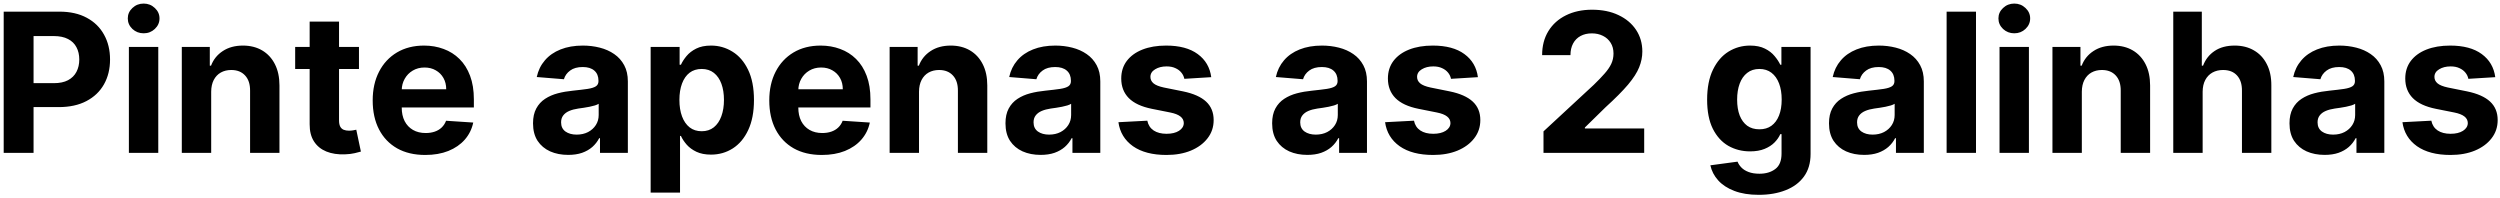 <svg width="605" height="48" viewBox="0 0 605 48" fill="none" xmlns="http://www.w3.org/2000/svg">
<path d="M0.894 37V2.818H14.38C16.972 2.818 19.181 3.313 21.006 4.304C22.83 5.283 24.221 6.646 25.178 8.393C26.146 10.129 26.63 12.131 26.63 14.401C26.63 16.671 26.141 18.674 25.162 20.41C24.182 22.146 22.764 23.497 20.905 24.466C19.058 25.434 16.822 25.918 14.196 25.918H5.6V20.126H13.028C14.418 20.126 15.565 19.887 16.466 19.408C17.378 18.919 18.057 18.246 18.502 17.389C18.958 16.521 19.186 15.525 19.186 14.401C19.186 13.266 18.958 12.276 18.502 11.43C18.057 10.574 17.378 9.912 16.466 9.444C15.553 8.966 14.396 8.727 12.994 8.727H8.121V37H0.894ZM31.191 37V11.364H38.301V37H31.191ZM34.763 8.059C33.706 8.059 32.799 7.708 32.042 7.007C31.297 6.295 30.924 5.444 30.924 4.454C30.924 3.475 31.297 2.635 32.042 1.934C32.799 1.221 33.706 0.865 34.763 0.865C35.82 0.865 36.721 1.221 37.466 1.934C38.223 2.635 38.601 3.475 38.601 4.454C38.601 5.444 38.223 6.295 37.466 7.007C36.721 7.708 35.82 8.059 34.763 8.059ZM51.107 22.179V37H43.996V11.364H50.773V15.887H51.073C51.641 14.396 52.592 13.216 53.927 12.348C55.263 11.469 56.882 11.03 58.784 11.03C60.565 11.03 62.117 11.419 63.441 12.198C64.765 12.977 65.794 14.09 66.528 15.536C67.263 16.972 67.63 18.685 67.63 20.677V37H60.52V21.945C60.531 20.376 60.13 19.152 59.318 18.273C58.506 17.383 57.388 16.938 55.964 16.938C55.007 16.938 54.161 17.144 53.427 17.556C52.703 17.967 52.136 18.568 51.724 19.358C51.324 20.137 51.118 21.077 51.107 22.179ZM86.87 11.364V16.704H71.431V11.364H86.87ZM74.936 5.222H82.046V29.122C82.046 29.779 82.147 30.291 82.347 30.658C82.547 31.014 82.825 31.264 83.181 31.409C83.549 31.553 83.971 31.626 84.45 31.626C84.784 31.626 85.117 31.598 85.451 31.542C85.785 31.476 86.041 31.425 86.219 31.392L87.337 36.683C86.981 36.794 86.48 36.922 85.835 37.067C85.19 37.222 84.405 37.317 83.482 37.35C81.768 37.417 80.266 37.189 78.975 36.666C77.696 36.143 76.7 35.331 75.988 34.229C75.276 33.128 74.925 31.737 74.936 30.057V5.222ZM102.909 37.501C100.272 37.501 98.002 36.967 96.1 35.898C94.208 34.819 92.75 33.295 91.727 31.325C90.703 29.345 90.191 27.003 90.191 24.299C90.191 21.662 90.703 19.347 91.727 17.355C92.75 15.364 94.191 13.812 96.049 12.699C97.919 11.586 100.111 11.03 102.626 11.03C104.317 11.03 105.891 11.302 107.349 11.848C108.818 12.382 110.097 13.188 111.188 14.268C112.289 15.347 113.146 16.704 113.758 18.34C114.37 19.965 114.676 21.867 114.676 24.048V26.001H93.029V21.595H107.983C107.983 20.571 107.761 19.664 107.316 18.874C106.87 18.084 106.253 17.467 105.463 17.022C104.684 16.566 103.777 16.337 102.742 16.337C101.663 16.337 100.706 16.588 99.872 17.088C99.048 17.578 98.403 18.24 97.936 19.075C97.468 19.898 97.229 20.816 97.218 21.828V26.018C97.218 27.286 97.451 28.382 97.919 29.306C98.397 30.229 99.07 30.941 99.938 31.442C100.806 31.943 101.836 32.193 103.026 32.193C103.816 32.193 104.539 32.082 105.196 31.859C105.852 31.637 106.414 31.303 106.882 30.858C107.349 30.413 107.705 29.868 107.95 29.222L114.526 29.656C114.192 31.236 113.508 32.616 112.473 33.795C111.449 34.964 110.125 35.876 108.501 36.533C106.887 37.178 105.023 37.501 102.909 37.501ZM137.504 37.484C135.869 37.484 134.411 37.2 133.131 36.633C131.852 36.054 130.839 35.203 130.094 34.079C129.359 32.944 128.992 31.531 128.992 29.84C128.992 28.416 129.254 27.22 129.777 26.251C130.3 25.283 131.012 24.505 131.913 23.915C132.814 23.325 133.838 22.88 134.984 22.579C136.141 22.279 137.354 22.068 138.622 21.945C140.113 21.79 141.315 21.645 142.228 21.511C143.14 21.367 143.802 21.155 144.214 20.877C144.625 20.599 144.831 20.187 144.831 19.642V19.542C144.831 18.485 144.497 17.667 143.83 17.088C143.173 16.51 142.239 16.221 141.026 16.221C139.746 16.221 138.728 16.504 137.972 17.072C137.215 17.628 136.714 18.329 136.469 19.175L129.893 18.641C130.227 17.083 130.884 15.736 131.863 14.602C132.842 13.456 134.105 12.576 135.652 11.964C137.209 11.341 139.012 11.03 141.059 11.03C142.483 11.03 143.847 11.197 145.148 11.53C146.461 11.864 147.624 12.382 148.637 13.083C149.66 13.784 150.467 14.685 151.057 15.787C151.646 16.877 151.941 18.184 151.941 19.709V37H145.198V33.445H144.998C144.586 34.246 144.036 34.953 143.346 35.565C142.656 36.166 141.827 36.638 140.859 36.983C139.891 37.317 138.773 37.484 137.504 37.484ZM139.54 32.577C140.586 32.577 141.51 32.371 142.311 31.959C143.112 31.537 143.741 30.969 144.197 30.257C144.653 29.545 144.881 28.738 144.881 27.837V25.116C144.659 25.261 144.353 25.395 143.963 25.517C143.585 25.628 143.157 25.734 142.678 25.834C142.2 25.923 141.721 26.007 141.243 26.084C140.764 26.151 140.33 26.212 139.941 26.268C139.106 26.39 138.378 26.585 137.755 26.852C137.131 27.119 136.647 27.481 136.302 27.937C135.958 28.382 135.785 28.939 135.785 29.606C135.785 30.574 136.136 31.314 136.837 31.826C137.549 32.327 138.45 32.577 139.54 32.577ZM157.457 46.614V11.364H164.467V15.67H164.785C165.096 14.98 165.547 14.279 166.136 13.567C166.737 12.844 167.516 12.243 168.473 11.764C169.441 11.275 170.643 11.03 172.078 11.03C173.948 11.03 175.672 11.519 177.252 12.499C178.832 13.467 180.095 14.93 181.041 16.888C181.987 18.835 182.46 21.278 182.46 24.215C182.46 27.075 181.998 29.489 181.074 31.459C180.162 33.417 178.916 34.903 177.336 35.915C175.767 36.916 174.009 37.417 172.062 37.417C170.682 37.417 169.508 37.189 168.54 36.733C167.583 36.277 166.799 35.704 166.187 35.014C165.575 34.313 165.107 33.606 164.785 32.894H164.568V46.614H157.457ZM164.417 24.182C164.417 25.706 164.629 27.036 165.052 28.171C165.474 29.306 166.086 30.19 166.888 30.825C167.689 31.448 168.662 31.759 169.808 31.759C170.966 31.759 171.945 31.442 172.746 30.808C173.547 30.163 174.153 29.272 174.565 28.137C174.988 26.991 175.199 25.673 175.199 24.182C175.199 22.702 174.993 21.4 174.582 20.276C174.17 19.152 173.564 18.273 172.763 17.639C171.961 17.005 170.977 16.688 169.808 16.688C168.651 16.688 167.672 16.994 166.871 17.606C166.081 18.218 165.474 19.086 165.052 20.209C164.629 21.333 164.417 22.657 164.417 24.182ZM198.883 37.501C196.246 37.501 193.976 36.967 192.073 35.898C190.182 34.819 188.724 33.295 187.7 31.325C186.677 29.345 186.165 27.003 186.165 24.299C186.165 21.662 186.677 19.347 187.7 17.355C188.724 15.364 190.165 13.812 192.023 12.699C193.892 11.586 196.084 11.03 198.599 11.03C200.29 11.03 201.865 11.302 203.323 11.848C204.791 12.382 206.071 13.188 207.161 14.268C208.263 15.347 209.12 16.704 209.732 18.34C210.344 19.965 210.65 21.867 210.65 24.048V26.001H189.002V21.595H203.957C203.957 20.571 203.734 19.664 203.289 18.874C202.844 18.084 202.227 17.467 201.437 17.022C200.658 16.566 199.751 16.337 198.716 16.337C197.637 16.337 196.68 16.588 195.845 17.088C195.022 17.578 194.377 18.24 193.909 19.075C193.442 19.898 193.203 20.816 193.191 21.828V26.018C193.191 27.286 193.425 28.382 193.892 29.306C194.371 30.229 195.044 30.941 195.912 31.442C196.78 31.943 197.809 32.193 199 32.193C199.79 32.193 200.513 32.082 201.169 31.859C201.826 31.637 202.388 31.303 202.855 30.858C203.323 30.413 203.679 29.868 203.923 29.222L210.499 29.656C210.166 31.236 209.481 32.616 208.446 33.795C207.423 34.964 206.099 35.876 204.474 36.533C202.861 37.178 200.997 37.501 198.883 37.501ZM222.4 22.179V37H215.29V11.364H222.066V15.887H222.366C222.934 14.396 223.885 13.216 225.22 12.348C226.555 11.469 228.174 11.03 230.077 11.03C231.857 11.03 233.41 11.419 234.734 12.198C236.058 12.977 237.087 14.09 237.821 15.536C238.556 16.972 238.923 18.685 238.923 20.677V37H231.813V21.945C231.824 20.376 231.424 19.152 230.611 18.273C229.799 17.383 228.681 16.938 227.256 16.938C226.3 16.938 225.454 17.144 224.72 17.556C223.996 17.967 223.429 18.568 223.017 19.358C222.617 20.137 222.411 21.077 222.4 22.179ZM251.837 37.484C250.202 37.484 248.744 37.2 247.464 36.633C246.185 36.054 245.172 35.203 244.427 34.079C243.692 32.944 243.325 31.531 243.325 29.84C243.325 28.416 243.587 27.22 244.11 26.251C244.633 25.283 245.345 24.505 246.246 23.915C247.147 23.325 248.171 22.88 249.317 22.579C250.474 22.279 251.687 22.068 252.955 21.945C254.446 21.79 255.648 21.645 256.561 21.511C257.473 21.367 258.135 21.155 258.547 20.877C258.958 20.599 259.164 20.187 259.164 19.642V19.542C259.164 18.485 258.83 17.667 258.163 17.088C257.506 16.51 256.572 16.221 255.359 16.221C254.079 16.221 253.061 16.504 252.305 17.072C251.548 17.628 251.047 18.329 250.802 19.175L244.226 18.641C244.56 17.083 245.217 15.736 246.196 14.602C247.175 13.456 248.438 12.576 249.985 11.964C251.542 11.341 253.345 11.03 255.392 11.03C256.816 11.03 258.18 11.197 259.481 11.53C260.794 11.864 261.957 12.382 262.97 13.083C263.993 13.784 264.8 14.685 265.39 15.787C265.979 16.877 266.274 18.184 266.274 19.709V37H259.531V33.445H259.331C258.919 34.246 258.369 34.953 257.679 35.565C256.989 36.166 256.16 36.638 255.192 36.983C254.224 37.317 253.106 37.484 251.837 37.484ZM253.873 32.577C254.919 32.577 255.843 32.371 256.644 31.959C257.445 31.537 258.074 30.969 258.53 30.257C258.986 29.545 259.214 28.738 259.214 27.837V25.116C258.992 25.261 258.686 25.395 258.296 25.517C257.918 25.628 257.49 25.734 257.011 25.834C256.533 25.923 256.054 26.007 255.576 26.084C255.097 26.151 254.663 26.212 254.274 26.268C253.439 26.39 252.711 26.585 252.088 26.852C251.464 27.119 250.98 27.481 250.635 27.937C250.291 28.382 250.118 28.939 250.118 29.606C250.118 30.574 250.469 31.314 251.17 31.826C251.882 32.327 252.783 32.577 253.873 32.577ZM293.121 18.674L286.612 19.075C286.5 18.518 286.261 18.017 285.894 17.572C285.527 17.116 285.043 16.755 284.442 16.488C283.852 16.209 283.145 16.07 282.322 16.07C281.221 16.07 280.291 16.304 279.535 16.771C278.778 17.227 278.4 17.84 278.4 18.607C278.4 19.219 278.645 19.737 279.134 20.159C279.624 20.582 280.464 20.922 281.654 21.178L286.294 22.112C288.787 22.624 290.645 23.447 291.869 24.582C293.093 25.717 293.705 27.208 293.705 29.055C293.705 30.736 293.21 32.21 292.219 33.478C291.24 34.747 289.894 35.737 288.18 36.449C286.478 37.15 284.514 37.501 282.289 37.501C278.895 37.501 276.191 36.794 274.177 35.381C272.174 33.957 271 32.021 270.656 29.573L277.649 29.206C277.86 30.24 278.372 31.03 279.184 31.576C279.997 32.11 281.037 32.377 282.305 32.377C283.552 32.377 284.553 32.138 285.31 31.659C286.077 31.169 286.467 30.541 286.478 29.773C286.467 29.128 286.194 28.599 285.66 28.188C285.126 27.765 284.303 27.442 283.19 27.22L278.75 26.335C276.247 25.834 274.383 24.966 273.159 23.731C271.946 22.496 271.34 20.922 271.34 19.008C271.34 17.361 271.785 15.942 272.675 14.752C273.576 13.561 274.839 12.643 276.464 11.998C278.099 11.352 280.013 11.03 282.205 11.03C285.443 11.03 287.991 11.714 289.849 13.083C291.719 14.451 292.809 16.315 293.121 18.674ZM316.37 37.484C314.735 37.484 313.277 37.2 311.998 36.633C310.718 36.054 309.705 35.203 308.96 34.079C308.225 32.944 307.858 31.531 307.858 29.84C307.858 28.416 308.12 27.22 308.643 26.251C309.166 25.283 309.878 24.505 310.779 23.915C311.68 23.325 312.704 22.88 313.85 22.579C315.007 22.279 316.22 22.068 317.489 21.945C318.98 21.79 320.181 21.645 321.094 21.511C322.006 21.367 322.668 21.155 323.08 20.877C323.492 20.599 323.697 20.187 323.697 19.642V19.542C323.697 18.485 323.364 17.667 322.696 17.088C322.04 16.51 321.105 16.221 319.892 16.221C318.612 16.221 317.594 16.504 316.838 17.072C316.081 17.628 315.58 18.329 315.336 19.175L308.76 18.641C309.093 17.083 309.75 15.736 310.729 14.602C311.708 13.456 312.971 12.576 314.518 11.964C316.076 11.341 317.878 11.03 319.925 11.03C321.35 11.03 322.713 11.197 324.015 11.53C325.328 11.864 326.49 12.382 327.503 13.083C328.527 13.784 329.333 14.685 329.923 15.787C330.513 16.877 330.808 18.184 330.808 19.709V37H324.065V33.445H323.864C323.453 34.246 322.902 34.953 322.212 35.565C321.522 36.166 320.693 36.638 319.725 36.983C318.757 37.317 317.639 37.484 316.37 37.484ZM318.407 32.577C319.453 32.577 320.376 32.371 321.177 31.959C321.978 31.537 322.607 30.969 323.063 30.257C323.519 29.545 323.748 28.738 323.748 27.837V25.116C323.525 25.261 323.219 25.395 322.83 25.517C322.451 25.628 322.023 25.734 321.544 25.834C321.066 25.923 320.587 26.007 320.109 26.084C319.631 26.151 319.197 26.212 318.807 26.268C317.973 26.39 317.244 26.585 316.621 26.852C315.998 27.119 315.514 27.481 315.169 27.937C314.824 28.382 314.651 28.939 314.651 29.606C314.651 30.574 315.002 31.314 315.703 31.826C316.415 32.327 317.316 32.577 318.407 32.577ZM357.654 18.674L351.145 19.075C351.033 18.518 350.794 18.017 350.427 17.572C350.06 17.116 349.576 16.755 348.975 16.488C348.385 16.209 347.679 16.07 346.855 16.07C345.754 16.07 344.825 16.304 344.068 16.771C343.311 17.227 342.933 17.84 342.933 18.607C342.933 19.219 343.178 19.737 343.667 20.159C344.157 20.582 344.997 20.922 346.188 21.178L350.828 22.112C353.32 22.624 355.178 23.447 356.402 24.582C357.626 25.717 358.238 27.208 358.238 29.055C358.238 30.736 357.743 32.21 356.753 33.478C355.773 34.747 354.427 35.737 352.714 36.449C351.011 37.15 349.047 37.501 346.822 37.501C343.428 37.501 340.724 36.794 338.71 35.381C336.708 33.957 335.534 32.021 335.189 29.573L342.182 29.206C342.393 30.24 342.905 31.03 343.718 31.576C344.53 32.11 345.57 32.377 346.839 32.377C348.085 32.377 349.086 32.138 349.843 31.659C350.611 31.169 351 30.541 351.011 29.773C351 29.128 350.727 28.599 350.193 28.188C349.659 27.765 348.836 27.442 347.723 27.22L343.284 26.335C340.78 25.834 338.916 24.966 337.692 23.731C336.479 22.496 335.873 20.922 335.873 19.008C335.873 17.361 336.318 15.942 337.208 14.752C338.11 13.561 339.372 12.643 340.997 11.998C342.633 11.352 344.546 11.03 346.738 11.03C349.976 11.03 352.524 11.714 354.383 13.083C356.252 14.451 357.342 16.315 357.654 18.674ZM373.526 37V31.793L385.694 20.527C386.729 19.525 387.596 18.624 388.297 17.823C389.01 17.022 389.549 16.237 389.916 15.47C390.284 14.691 390.467 13.851 390.467 12.949C390.467 11.948 390.239 11.085 389.783 10.362C389.327 9.628 388.704 9.066 387.914 8.676C387.124 8.276 386.228 8.076 385.226 8.076C384.18 8.076 383.268 8.287 382.489 8.71C381.71 9.133 381.109 9.739 380.687 10.529C380.264 11.319 380.052 12.259 380.052 13.35H373.193C373.193 11.113 373.699 9.172 374.711 7.525C375.724 5.878 377.143 4.604 378.968 3.703C380.792 2.801 382.895 2.351 385.276 2.351C387.724 2.351 389.855 2.785 391.669 3.653C393.494 4.509 394.912 5.7 395.925 7.224C396.937 8.749 397.444 10.496 397.444 12.465C397.444 13.756 397.188 15.03 396.676 16.287C396.175 17.545 395.28 18.941 393.989 20.477C392.698 22.001 390.879 23.831 388.531 25.968L383.541 30.858V31.092H397.894V37H373.526ZM425.625 47.148C423.322 47.148 421.347 46.831 419.7 46.196C418.065 45.573 416.763 44.722 415.795 43.643C414.827 42.563 414.198 41.351 413.909 40.004L420.485 39.12C420.685 39.632 421.002 40.11 421.436 40.555C421.87 41 422.443 41.356 423.155 41.623C423.878 41.901 424.757 42.041 425.792 42.041C427.339 42.041 428.613 41.662 429.614 40.906C430.627 40.16 431.133 38.908 431.133 37.15V32.46H430.833C430.521 33.172 430.054 33.846 429.431 34.48C428.808 35.114 428.007 35.631 427.027 36.032C426.048 36.432 424.88 36.633 423.522 36.633C421.597 36.633 419.845 36.188 418.265 35.298C416.696 34.396 415.444 33.022 414.51 31.175C413.586 29.317 413.124 26.969 413.124 24.132C413.124 21.228 413.597 18.802 414.543 16.855C415.489 14.908 416.746 13.45 418.315 12.482C419.895 11.514 421.625 11.03 423.506 11.03C424.941 11.03 426.143 11.275 427.111 11.764C428.079 12.243 428.858 12.844 429.447 13.567C430.048 14.279 430.51 14.98 430.833 15.67H431.1V11.364H438.16V37.25C438.16 39.431 437.626 41.256 436.558 42.725C435.489 44.194 434.009 45.295 432.118 46.029C430.237 46.775 428.073 47.148 425.625 47.148ZM425.776 31.292C426.922 31.292 427.89 31.008 428.68 30.441C429.481 29.862 430.093 29.039 430.516 27.971C430.95 26.891 431.167 25.601 431.167 24.098C431.167 22.596 430.955 21.294 430.532 20.193C430.109 19.08 429.498 18.218 428.696 17.606C427.895 16.994 426.922 16.688 425.776 16.688C424.607 16.688 423.623 17.005 422.821 17.639C422.02 18.262 421.414 19.13 421.002 20.243C420.59 21.356 420.385 22.641 420.385 24.098C420.385 25.578 420.59 26.858 421.002 27.937C421.425 29.005 422.031 29.834 422.821 30.424C423.623 31.003 424.607 31.292 425.776 31.292ZM451.128 37.484C449.493 37.484 448.035 37.2 446.755 36.633C445.476 36.054 444.463 35.203 443.718 34.079C442.983 32.944 442.616 31.531 442.616 29.84C442.616 28.416 442.878 27.22 443.401 26.251C443.924 25.283 444.636 24.505 445.537 23.915C446.438 23.325 447.462 22.88 448.608 22.579C449.765 22.279 450.978 22.068 452.246 21.945C453.737 21.79 454.939 21.645 455.852 21.511C456.764 21.367 457.426 21.155 457.838 20.877C458.249 20.599 458.455 20.187 458.455 19.642V19.542C458.455 18.485 458.121 17.667 457.454 17.088C456.797 16.51 455.863 16.221 454.65 16.221C453.37 16.221 452.352 16.504 451.596 17.072C450.839 17.628 450.338 18.329 450.093 19.175L443.517 18.641C443.851 17.083 444.508 15.736 445.487 14.602C446.466 13.456 447.729 12.576 449.276 11.964C450.833 11.341 452.636 11.03 454.683 11.03C456.107 11.03 457.471 11.197 458.772 11.53C460.085 11.864 461.248 12.382 462.261 13.083C463.284 13.784 464.091 14.685 464.681 15.787C465.27 16.877 465.565 18.184 465.565 19.709V37H458.822V33.445H458.622C458.21 34.246 457.66 34.953 456.97 35.565C456.28 36.166 455.451 36.638 454.483 36.983C453.515 37.317 452.397 37.484 451.128 37.484ZM453.164 32.577C454.21 32.577 455.134 32.371 455.935 31.959C456.736 31.537 457.365 30.969 457.821 30.257C458.277 29.545 458.505 28.738 458.505 27.837V25.116C458.283 25.261 457.977 25.395 457.587 25.517C457.209 25.628 456.781 25.734 456.302 25.834C455.824 25.923 455.345 26.007 454.867 26.084C454.388 26.151 453.954 26.212 453.565 26.268C452.73 26.39 452.002 26.585 451.379 26.852C450.755 27.119 450.271 27.481 449.926 27.937C449.582 28.382 449.409 28.939 449.409 29.606C449.409 30.574 449.76 31.314 450.461 31.826C451.173 32.327 452.074 32.577 453.164 32.577ZM478.192 2.818V37H471.081V2.818H478.192ZM483.887 37V11.364H490.997V37H483.887ZM487.459 8.059C486.402 8.059 485.495 7.708 484.738 7.007C483.993 6.295 483.62 5.444 483.62 4.454C483.62 3.475 483.993 2.635 484.738 1.934C485.495 1.221 486.402 0.865 487.459 0.865C488.516 0.865 489.417 1.221 490.163 1.934C490.919 2.635 491.298 3.475 491.298 4.454C491.298 5.444 490.919 6.295 490.163 7.007C489.417 7.708 488.516 8.059 487.459 8.059ZM503.803 22.179V37H496.693V11.364H503.469V15.887H503.77C504.337 14.396 505.288 13.216 506.624 12.348C507.959 11.469 509.578 11.03 511.48 11.03C513.261 11.03 514.813 11.419 516.137 12.198C517.461 12.977 518.49 14.09 519.225 15.536C519.959 16.972 520.326 18.685 520.326 20.677V37H513.216V21.945C513.227 20.376 512.827 19.152 512.015 18.273C511.202 17.383 510.084 16.938 508.66 16.938C507.703 16.938 506.857 17.144 506.123 17.556C505.4 17.967 504.832 18.568 504.42 19.358C504.02 20.137 503.814 21.077 503.803 22.179ZM533.04 22.179V37H525.93V2.818H532.84V15.887H533.14C533.719 14.373 534.654 13.188 535.944 12.332C537.235 11.464 538.854 11.03 540.801 11.03C542.582 11.03 544.134 11.419 545.458 12.198C546.793 12.966 547.828 14.073 548.562 15.52C549.308 16.955 549.675 18.674 549.664 20.677V37H542.554V21.945C542.565 20.365 542.164 19.136 541.352 18.257C540.551 17.378 539.427 16.938 537.981 16.938C537.013 16.938 536.156 17.144 535.41 17.556C534.676 17.967 534.097 18.568 533.674 19.358C533.263 20.137 533.051 21.077 533.04 22.179ZM562.57 37.484C560.934 37.484 559.476 37.2 558.197 36.633C556.917 36.054 555.905 35.203 555.159 34.079C554.425 32.944 554.058 31.531 554.058 29.84C554.058 28.416 554.319 27.22 554.842 26.251C555.365 25.283 556.077 24.505 556.978 23.915C557.88 23.325 558.903 22.88 560.049 22.579C561.207 22.279 562.419 22.068 563.688 21.945C565.179 21.79 566.381 21.645 567.293 21.511C568.205 21.367 568.867 21.155 569.279 20.877C569.691 20.599 569.897 20.187 569.897 19.642V19.542C569.897 18.485 569.563 17.667 568.895 17.088C568.239 16.51 567.304 16.221 566.091 16.221C564.812 16.221 563.794 16.504 563.037 17.072C562.28 17.628 561.78 18.329 561.535 19.175L554.959 18.641C555.293 17.083 555.949 15.736 556.928 14.602C557.907 13.456 559.17 12.576 560.717 11.964C562.275 11.341 564.077 11.03 566.125 11.03C567.549 11.03 568.912 11.197 570.214 11.53C571.527 11.864 572.69 12.382 573.702 13.083C574.726 13.784 575.532 14.685 576.122 15.787C576.712 16.877 577.007 18.184 577.007 19.709V37H570.264V33.445H570.064C569.652 34.246 569.101 34.953 568.411 35.565C567.721 36.166 566.892 36.638 565.924 36.983C564.956 37.317 563.838 37.484 562.57 37.484ZM564.606 32.577C565.652 32.577 566.575 32.371 567.376 31.959C568.178 31.537 568.806 30.969 569.262 30.257C569.719 29.545 569.947 28.738 569.947 27.837V25.116C569.724 25.261 569.418 25.395 569.029 25.517C568.65 25.628 568.222 25.734 567.744 25.834C567.265 25.923 566.787 26.007 566.308 26.084C565.83 26.151 565.396 26.212 565.006 26.268C564.172 26.39 563.443 26.585 562.82 26.852C562.197 27.119 561.713 27.481 561.368 27.937C561.023 28.382 560.85 28.939 560.85 29.606C560.85 30.574 561.201 31.314 561.902 31.826C562.614 32.327 563.515 32.577 564.606 32.577ZM603.853 18.674L597.344 19.075C597.233 18.518 596.993 18.017 596.626 17.572C596.259 17.116 595.775 16.755 595.174 16.488C594.584 16.209 593.878 16.07 593.055 16.07C591.953 16.07 591.024 16.304 590.267 16.771C589.511 17.227 589.132 17.84 589.132 18.607C589.132 19.219 589.377 19.737 589.867 20.159C590.356 20.582 591.196 20.922 592.387 21.178L597.027 22.112C599.519 22.624 601.377 23.447 602.601 24.582C603.825 25.717 604.437 27.208 604.437 29.055C604.437 30.736 603.942 32.21 602.952 33.478C601.973 34.747 600.626 35.737 598.913 36.449C597.21 37.15 595.247 37.501 593.021 37.501C589.627 37.501 586.924 36.794 584.91 35.381C582.907 33.957 581.733 32.021 581.388 29.573L588.381 29.206C588.593 30.24 589.104 31.03 589.917 31.576C590.729 32.11 591.769 32.377 593.038 32.377C594.284 32.377 595.285 32.138 596.042 31.659C596.81 31.169 597.199 30.541 597.21 29.773C597.199 29.128 596.927 28.599 596.393 28.188C595.858 27.765 595.035 27.442 593.922 27.22L589.483 26.335C586.979 25.834 585.115 24.966 583.892 23.731C582.679 22.496 582.072 20.922 582.072 19.008C582.072 17.361 582.517 15.942 583.407 14.752C584.309 13.561 585.572 12.643 587.196 11.998C588.832 11.352 590.746 11.03 592.938 11.03C596.176 11.03 598.724 11.714 600.582 13.083C602.451 14.451 603.542 16.315 603.853 18.674Z" fill="black"/>
</svg>
